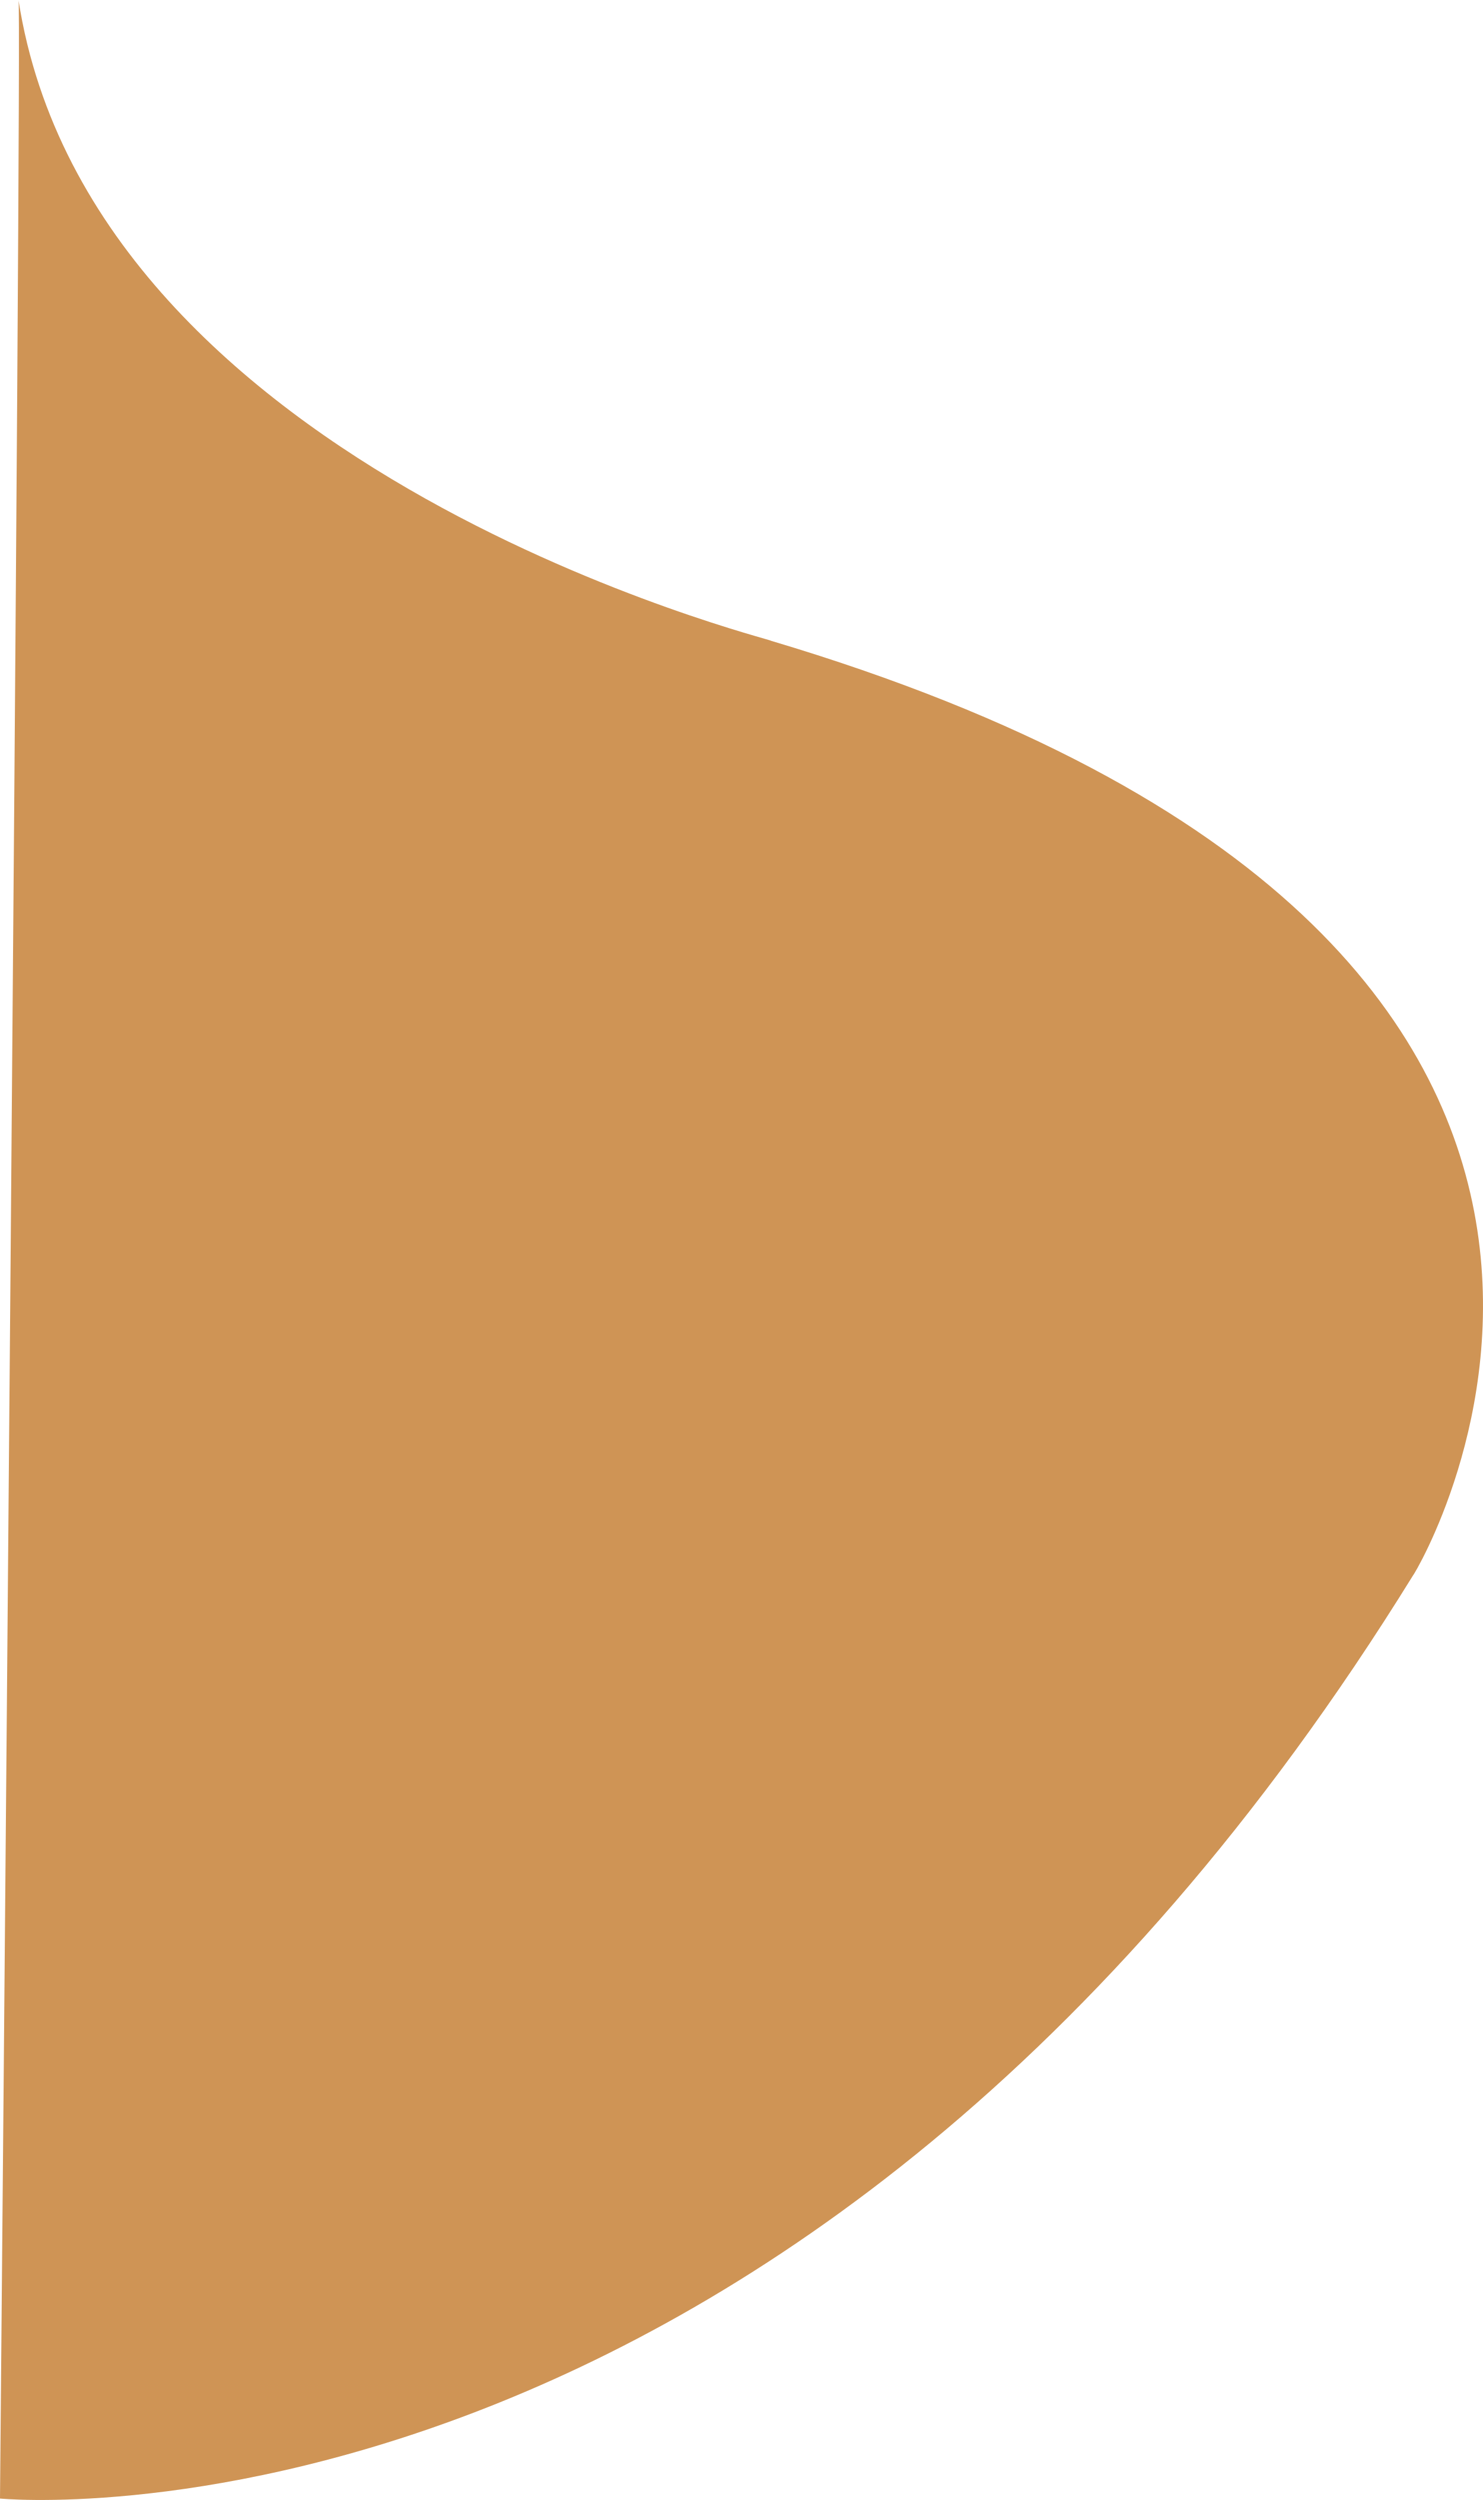 <svg xmlns="http://www.w3.org/2000/svg" width="744.75" height="1254.739" viewBox="0 0 744.75 1254.739"><defs><style>.a{fill:#cf9455;}</style></defs><path class="a" d="M2676.17,3199.577s398.786,39.1,709.605-463.3c1.955-1.955,189.619-316.683-322.548-469.161,3.91,0-340.63-83.081-377.772-321.571C2687.41,1943.6,2676.17,3199.577,2676.17,3199.577Z" transform="translate(-2676.17 -1945.548)"/></svg>